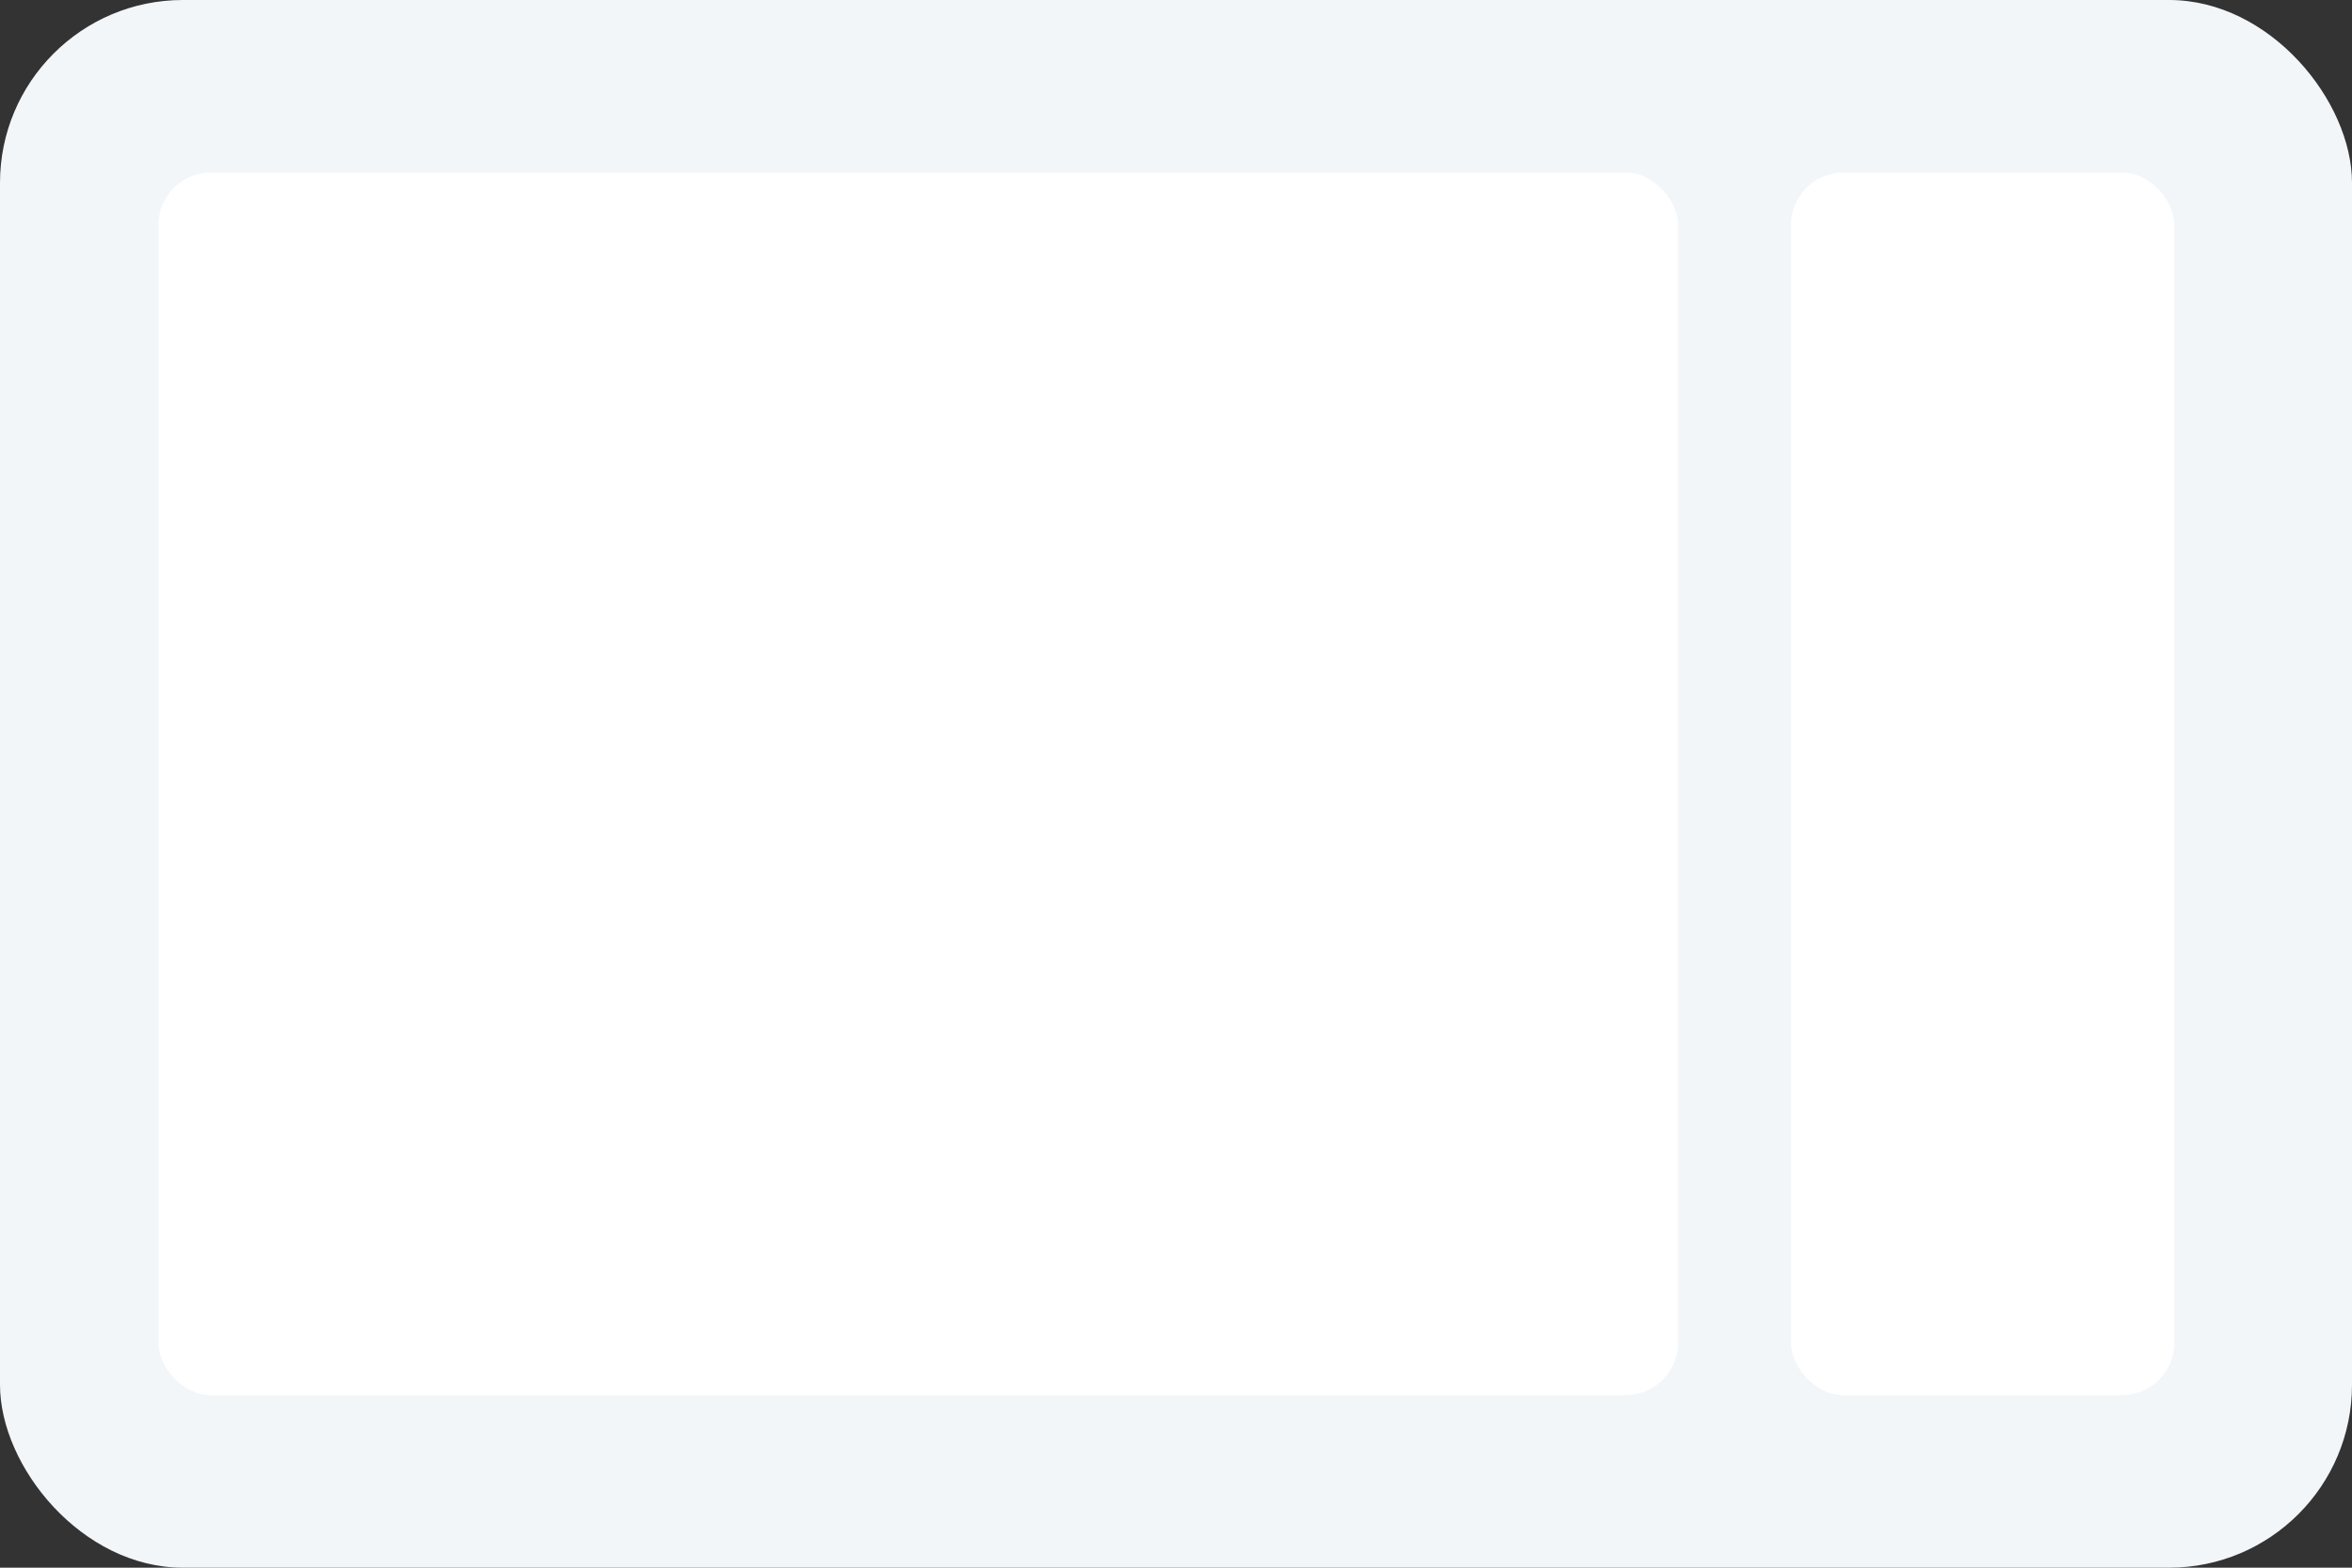 <svg width="90" height="60" viewBox="0 0 90 60" fill="none" xmlns="http://www.w3.org/2000/svg">
<rect x="0" y="0" width="90" height="60" fill="#333333" stroke="none"/>
<rect width="90" height="60" rx="7" fill="#F3F6F9"/>
<rect x="6.064" y="6.606" width="58.146" height="46.789" rx="2" fill="white"/>
<rect x="68.537" y="6.606" width="14.663" height="46.789" rx="2" fill="white"/>
</svg>
